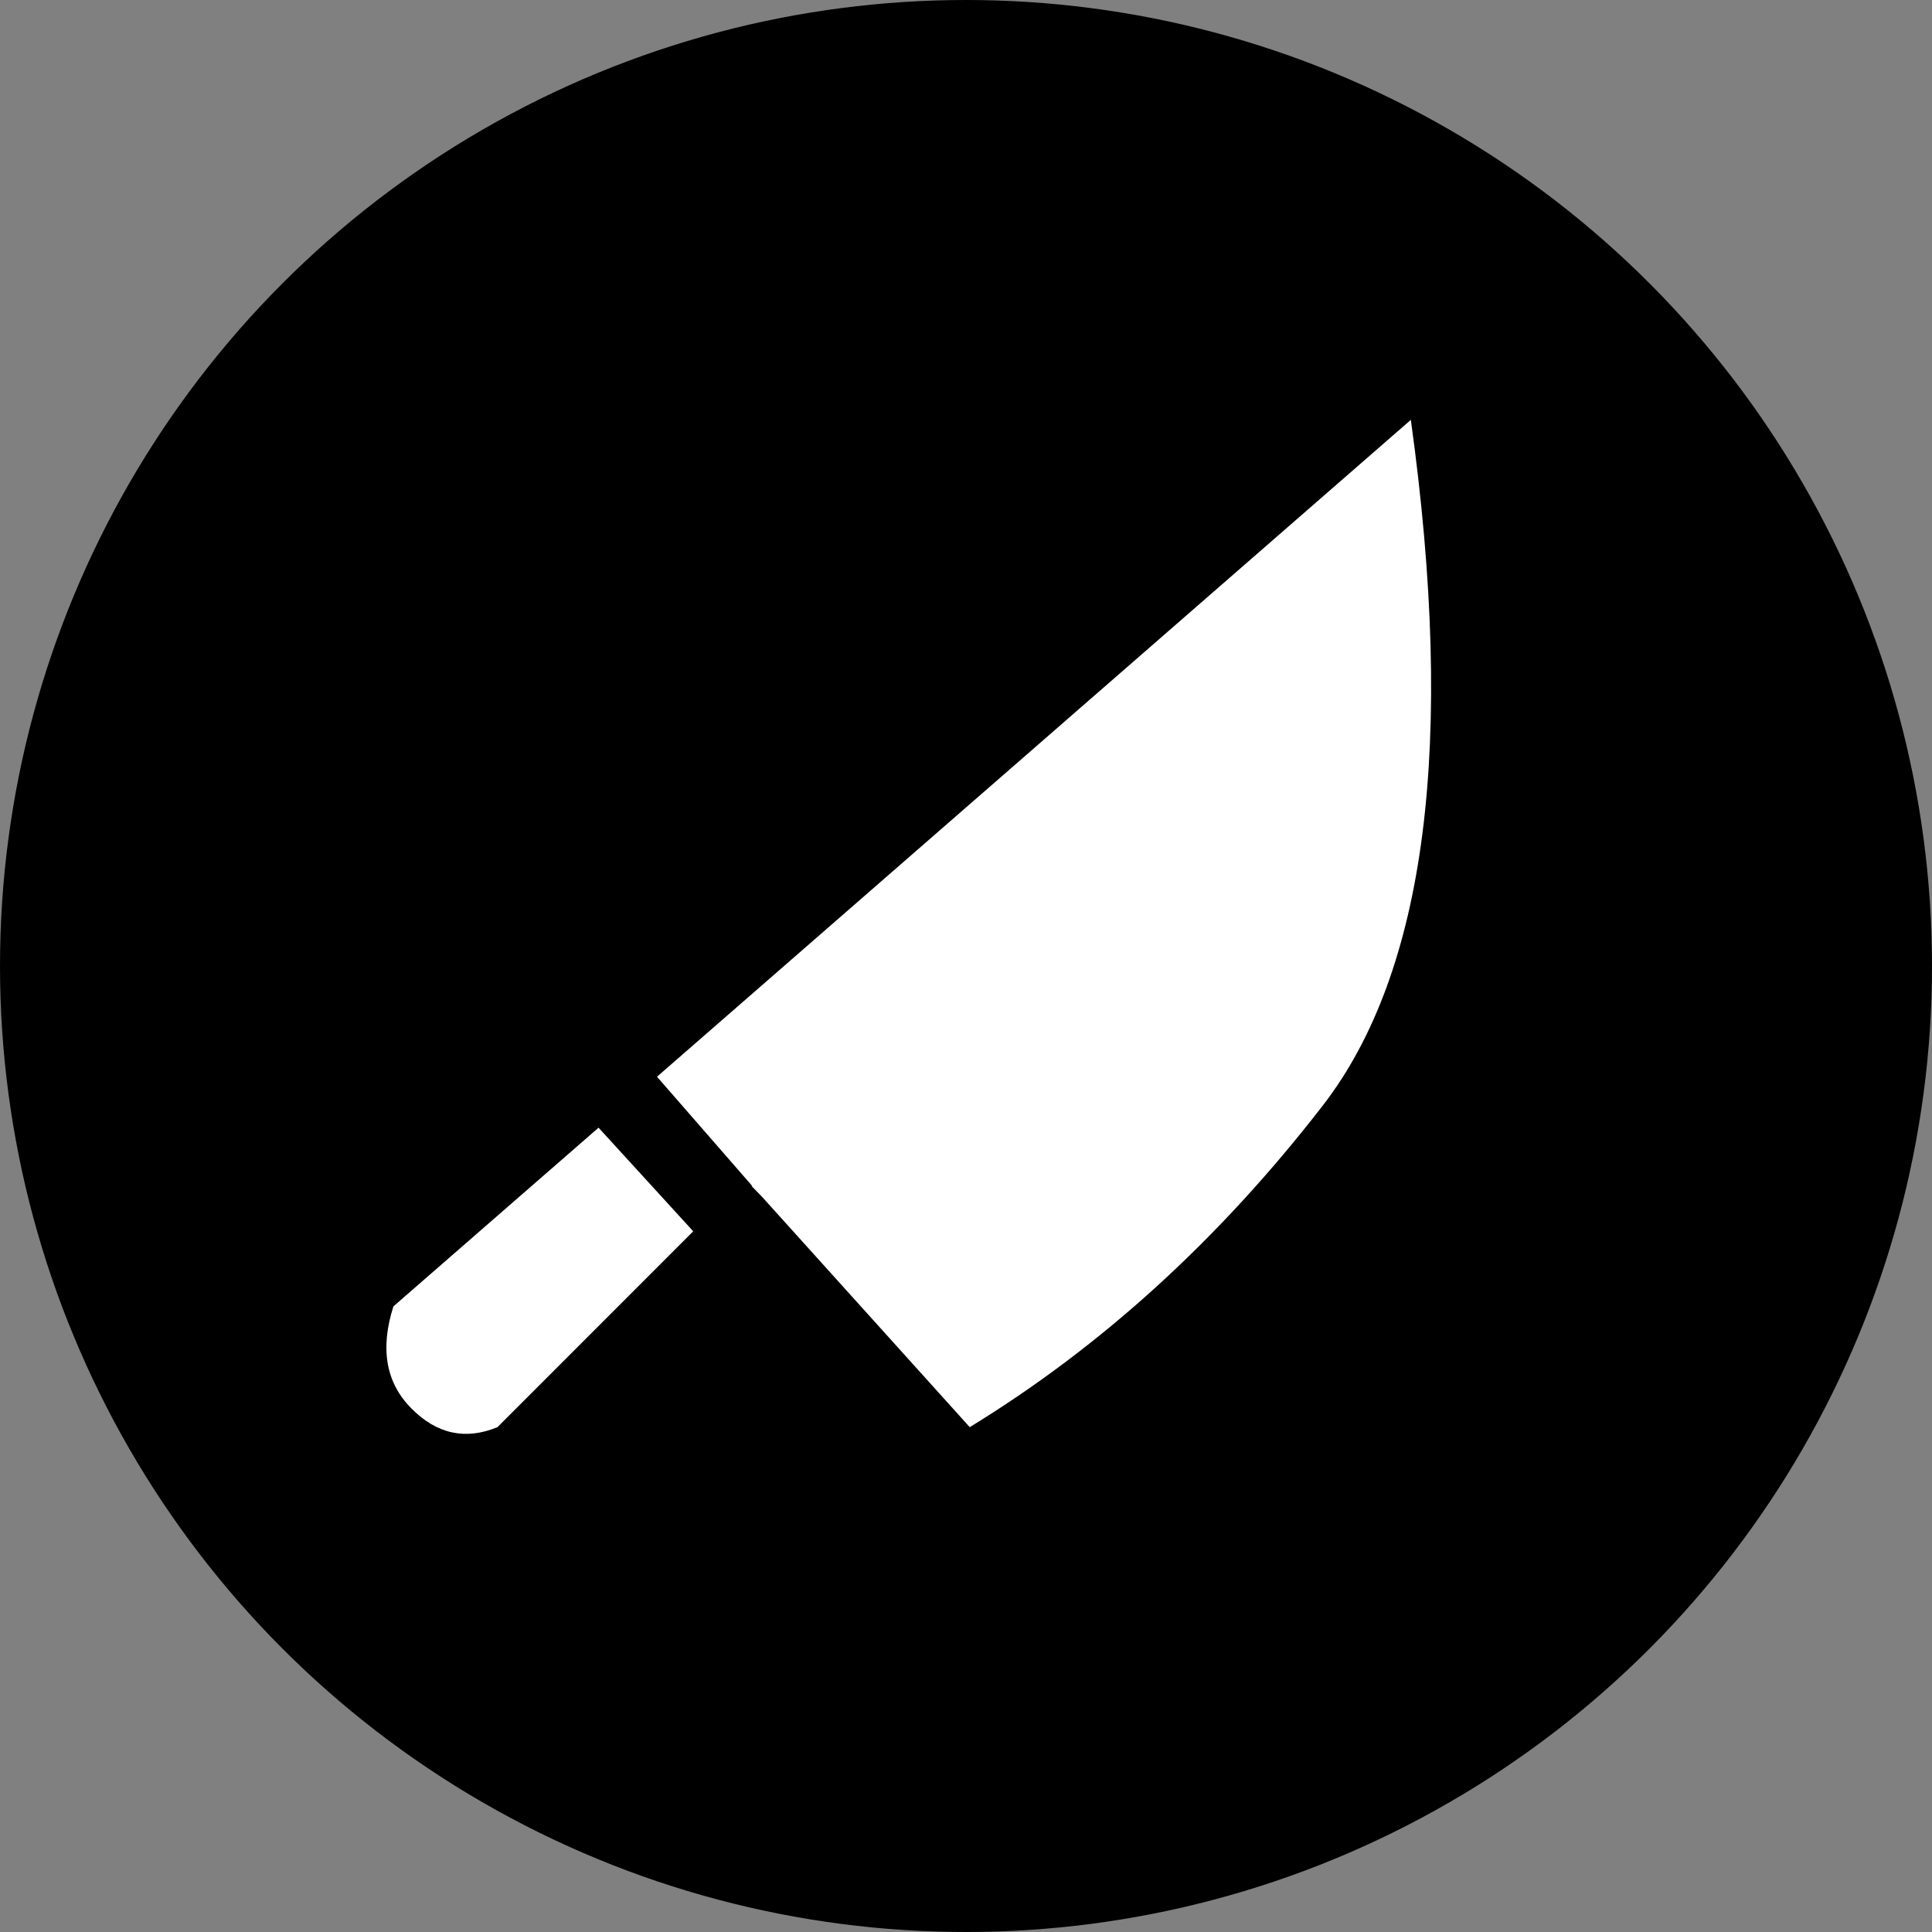 <?xml version="1.0" encoding="UTF-8"?>
<svg width="16px" height="16px" viewBox="0 0 16 16" version="1.1" xmlns="http://www.w3.org/2000/svg" xmlns:xlink="http://www.w3.org/1999/xlink">
    <rect x="0" y="0" width="16" height="16" fill="#808080" stroke="none"/>
    <defs></defs>
    <g id="7/19" stroke="none" stroke-width="1" fill-rule="evenodd">
        <g id="xiechi">
            <g id="jiechi">
                <circle id="Oval-5" cx="8" cy="8" r="8"></circle>
            </g>
            <path d="M6.225,9.823 L6.228,9.82 L5.441,8.917 L11.684,3.477 C12.055,6.157 11.811,8.05 10.953,9.158 C10.095,10.266 9.121,11.152 8.031,11.819 L6.315,9.916 L6.225,9.823 Z M5.741,10.197 L4.12,11.819 C3.856,11.928 3.618,11.877 3.407,11.664 C3.196,11.452 3.146,11.17 3.258,10.819 L4.957,9.339 L5.741,10.197 Z" id="Combined-Shape" fill="#FFFFFF"></path>
        </g>
    </g>
</svg>